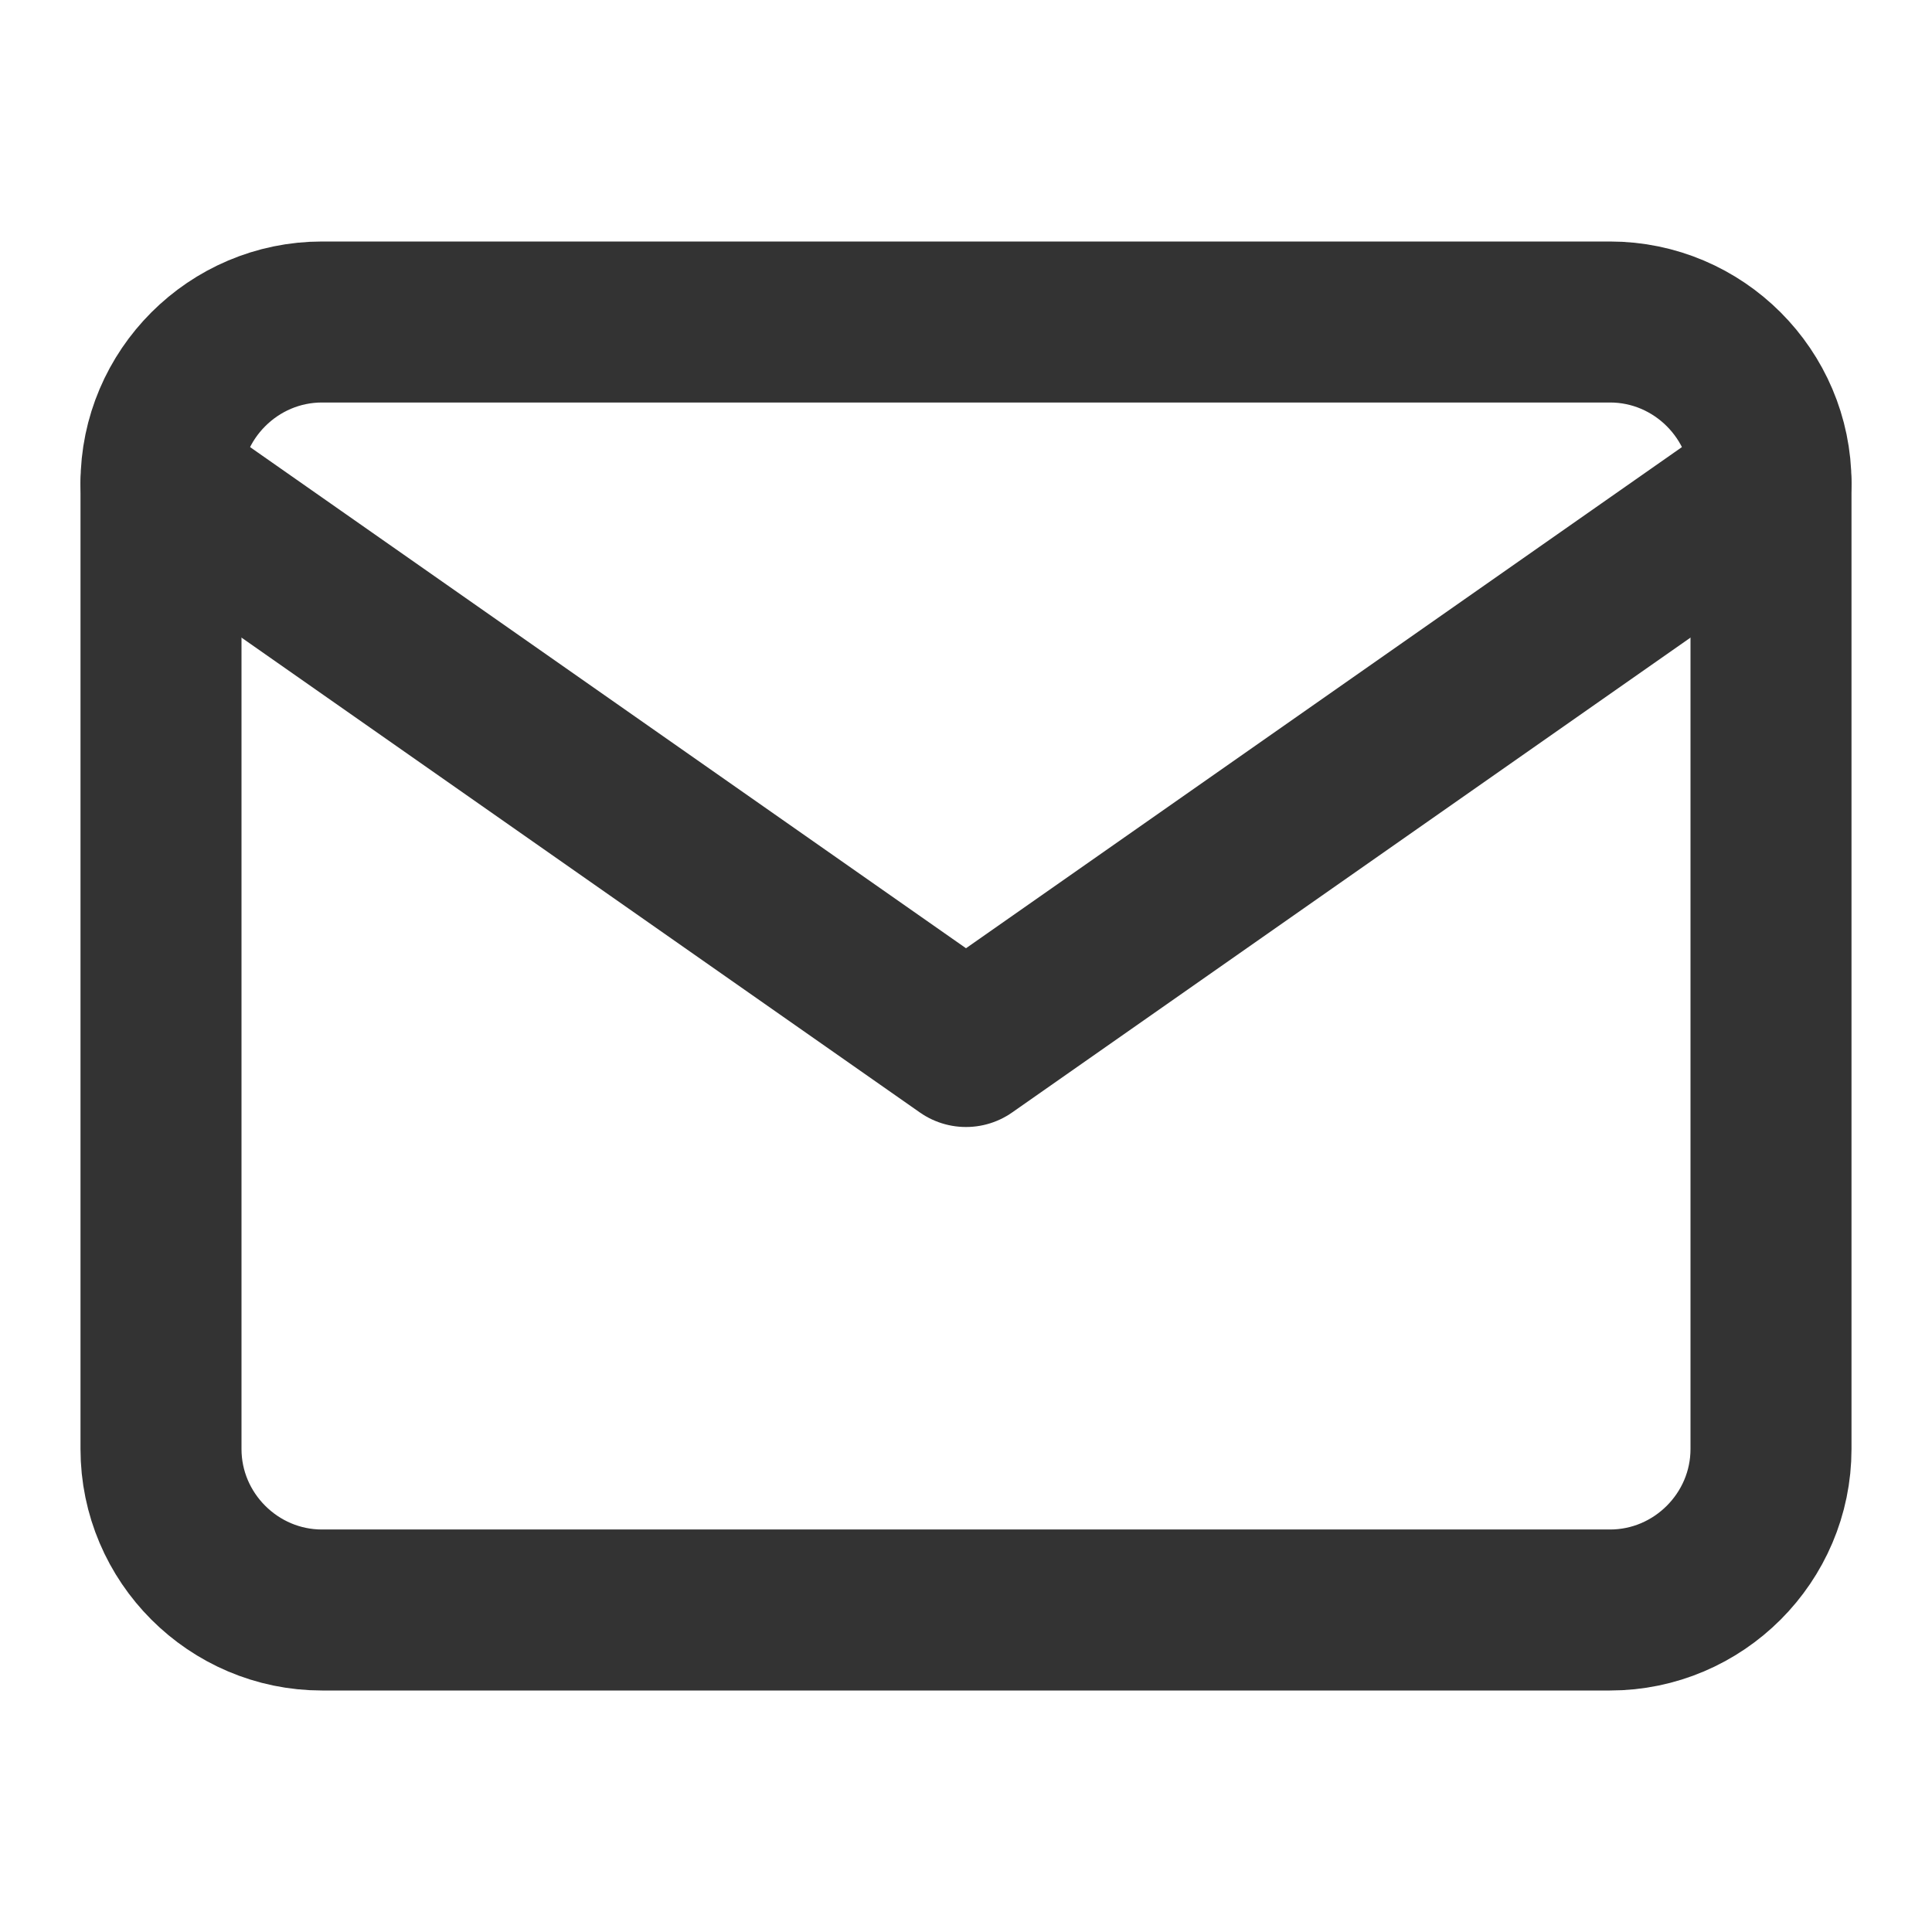 <svg width="24" height="24" viewBox="0 0 24 24" fill="none" xmlns="http://www.w3.org/2000/svg">
    <path d="M20 4H4C2.9 4 2 4.9 2 6V18C2 19.1 2.9 20 4 20H20C21.1 20 22 19.1 22 18V6C22 4.9 21.1 4 20 4Z" stroke="#333"
          stroke-width="2" stroke-linecap="round" stroke-linejoin="round"/>
    <path d="M22 6L12 13L2 6" stroke="#333" stroke-width="2" stroke-linecap="round" stroke-linejoin="round"/>
</svg>